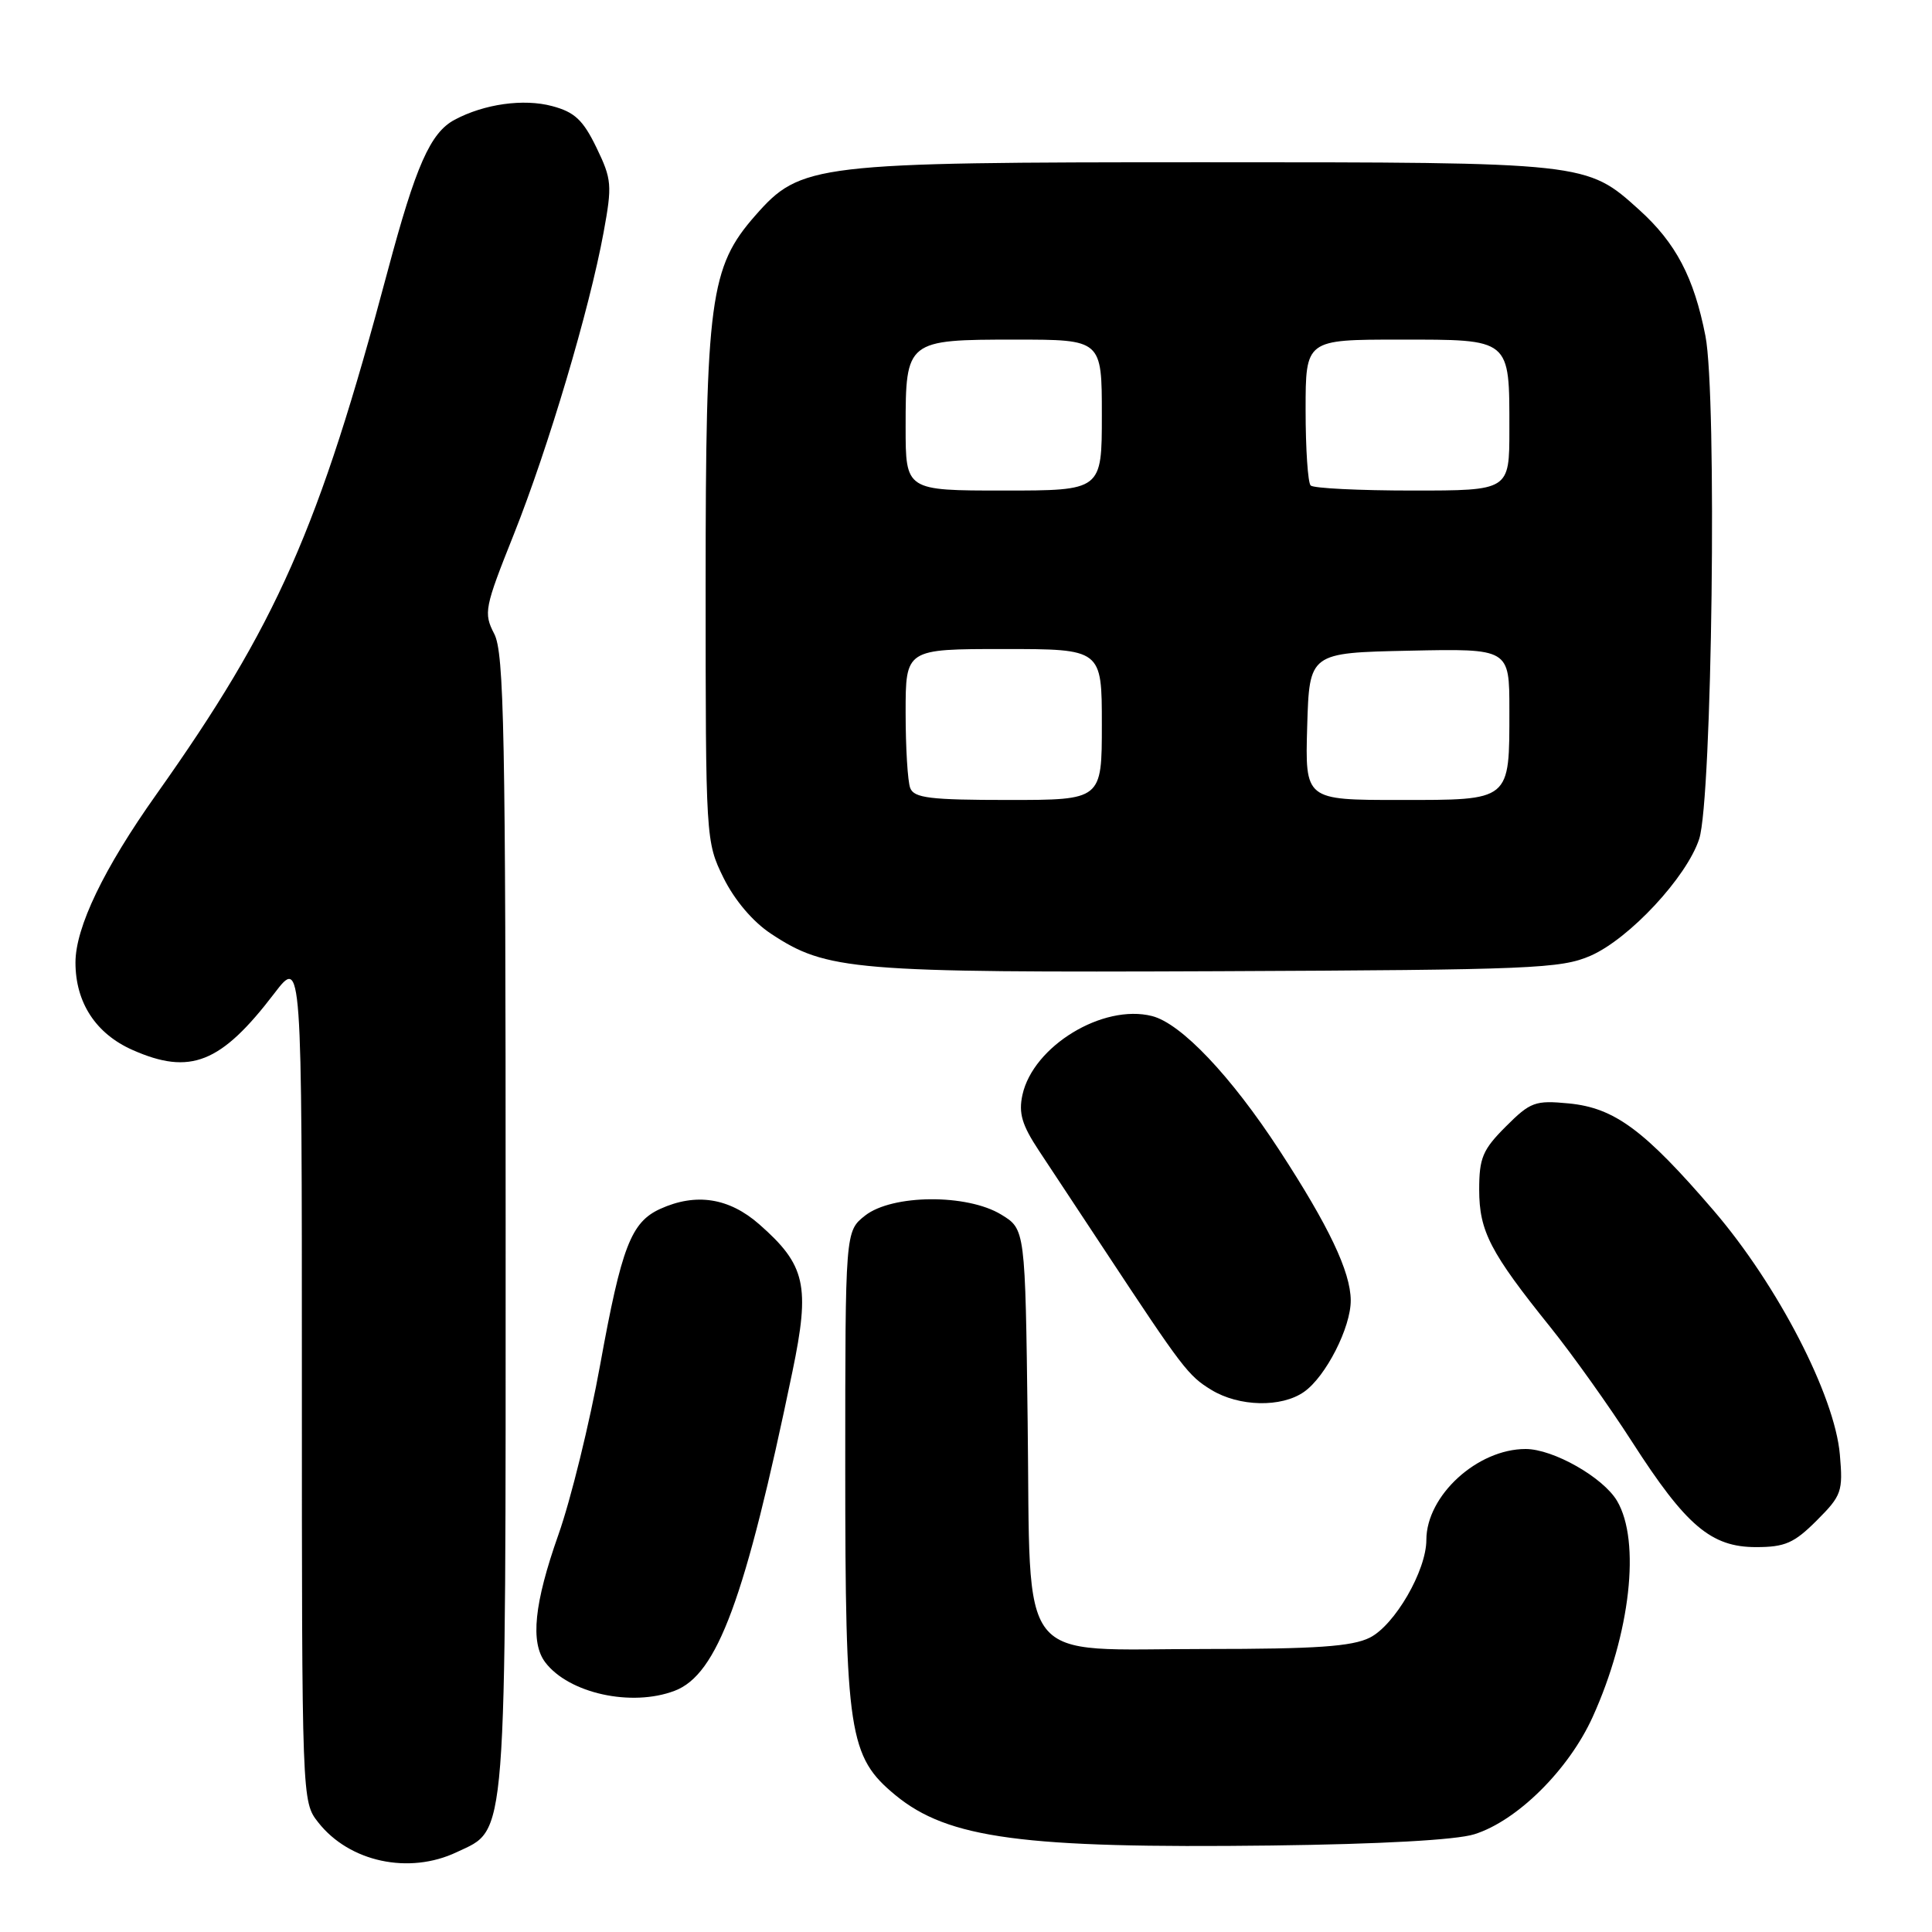 <?xml version="1.0" encoding="UTF-8" standalone="no"?>
<!DOCTYPE svg PUBLIC "-//W3C//DTD SVG 1.1//EN" "http://www.w3.org/Graphics/SVG/1.1/DTD/svg11.dtd" >
<svg xmlns="http://www.w3.org/2000/svg" xmlns:xlink="http://www.w3.org/1999/xlink" version="1.1" viewBox="0 0 256 256">
 <g >
 <path fill="currentColor"
d=" M 60.52 245.42 C 67.24 242.23 67.00 245.39 67.00 162.05 C 67.00 97.06 66.80 86.51 65.49 83.99 C 64.06 81.22 64.19 80.56 68.09 70.79 C 72.65 59.33 78.10 41.02 79.98 30.79 C 81.13 24.52 81.07 23.77 79.03 19.55 C 77.26 15.90 76.14 14.85 73.17 14.06 C 69.37 13.04 64.15 13.78 60.24 15.87 C 57.02 17.59 55.10 21.94 51.37 35.91 C 42.24 70.17 36.67 82.76 20.72 105.26 C 13.75 115.08 10.00 122.89 10.00 127.54 C 10.00 132.85 12.70 136.98 17.57 139.13 C 25.21 142.51 29.28 140.89 36.34 131.64 C 40.00 126.85 40.00 126.85 40.00 182.79 C 40.00 238.64 40.00 238.73 42.17 241.48 C 46.29 246.73 54.20 248.42 60.52 245.42 Z  M 195.35 243.05 C 201.03 241.28 207.87 234.50 211.04 227.50 C 216.04 216.46 217.42 204.22 214.27 198.88 C 212.43 195.76 205.81 192.00 202.15 192.00 C 195.76 192.00 189.01 198.17 189.00 204.04 C 189.00 208.12 184.81 215.34 181.50 217.00 C 179.15 218.17 174.42 218.50 159.78 218.50 C 134.35 218.50 136.59 221.36 136.17 188.41 C 135.85 162.88 135.85 162.88 132.67 160.94 C 128.13 158.17 118.23 158.25 114.63 161.07 C 112.00 163.15 112.00 163.15 112.00 194.39 C 112.00 229.70 112.47 232.77 118.65 237.87 C 125.63 243.62 135.55 244.94 168.50 244.54 C 182.85 244.36 192.95 243.81 195.35 243.05 Z  M 89.39 224.04 C 95.06 221.89 98.74 211.91 105.00 181.75 C 107.37 170.34 106.76 167.63 100.61 162.23 C 96.60 158.71 92.22 158.03 87.47 160.19 C 83.62 161.95 82.36 165.21 79.53 180.81 C 78.13 188.55 75.64 198.70 73.99 203.36 C 70.78 212.45 70.25 217.63 72.25 220.27 C 75.37 224.38 83.68 226.21 89.39 224.04 Z  M 240.72 201.48 C 244.03 198.17 244.22 197.64 243.79 192.73 C 243.11 184.91 235.55 170.29 227.09 160.43 C 217.90 149.73 213.94 146.80 207.88 146.21 C 203.41 145.78 202.79 146.01 199.52 149.28 C 196.46 152.34 196.00 153.43 196.00 157.65 C 196.01 163.15 197.45 165.93 205.46 175.89 C 208.38 179.53 213.24 186.35 216.27 191.07 C 223.41 202.18 226.73 205.00 232.68 205.00 C 236.52 205.00 237.73 204.47 240.72 201.48 Z  M 172.79 184.43 C 175.67 182.42 179.01 175.87 178.98 172.29 C 178.95 168.50 176.08 162.47 169.53 152.42 C 163.11 142.57 156.49 135.59 152.64 134.63 C 146.14 132.99 136.90 138.61 135.48 145.07 C 134.95 147.50 135.41 149.06 137.65 152.45 C 139.22 154.81 143.13 160.74 146.35 165.62 C 156.71 181.33 157.45 182.30 160.50 184.16 C 164.18 186.41 169.80 186.53 172.79 184.43 Z  M 210.76 126.64 C 215.90 124.39 223.50 116.22 225.15 111.17 C 226.87 105.93 227.53 52.44 225.98 44.52 C 224.46 36.76 222.06 32.19 217.20 27.80 C 210.21 21.49 210.32 21.50 159.50 21.50 C 107.76 21.50 106.11 21.70 100.07 28.57 C 94.07 35.40 93.50 39.68 93.50 77.50 C 93.50 111.25 93.52 111.53 95.87 116.32 C 97.33 119.27 99.75 122.13 102.14 123.71 C 109.54 128.61 112.94 128.89 161.50 128.69 C 202.95 128.51 206.84 128.35 210.76 126.64 Z  M 120.61 104.42 C 120.27 103.55 120.00 99.05 120.00 94.42 C 120.00 86.00 120.00 86.00 133.00 86.00 C 146.00 86.00 146.00 86.00 146.00 96.00 C 146.00 106.00 146.00 106.00 133.61 106.00 C 123.23 106.00 121.12 105.74 120.61 104.42 Z  M 173.21 96.25 C 173.50 86.50 173.50 86.50 186.75 86.22 C 200.00 85.94 200.00 85.94 200.00 94.04 C 200.00 106.23 200.28 106.00 185.43 106.00 C 172.93 106.00 172.93 106.00 173.21 96.25 Z  M 120.00 56.57 C 120.00 45.09 120.12 45.00 134.57 45.00 C 146.00 45.00 146.00 45.00 146.00 55.00 C 146.00 65.00 146.00 65.00 133.00 65.00 C 120.00 65.00 120.00 65.00 120.00 56.57 Z  M 173.67 64.33 C 173.30 63.97 173.00 59.47 173.00 54.33 C 173.00 45.00 173.00 45.00 185.46 45.00 C 200.27 45.00 200.00 44.78 200.00 56.93 C 200.00 65.00 200.00 65.00 187.17 65.00 C 180.11 65.00 174.03 64.70 173.67 64.33 Z "/>
</g>
</svg>